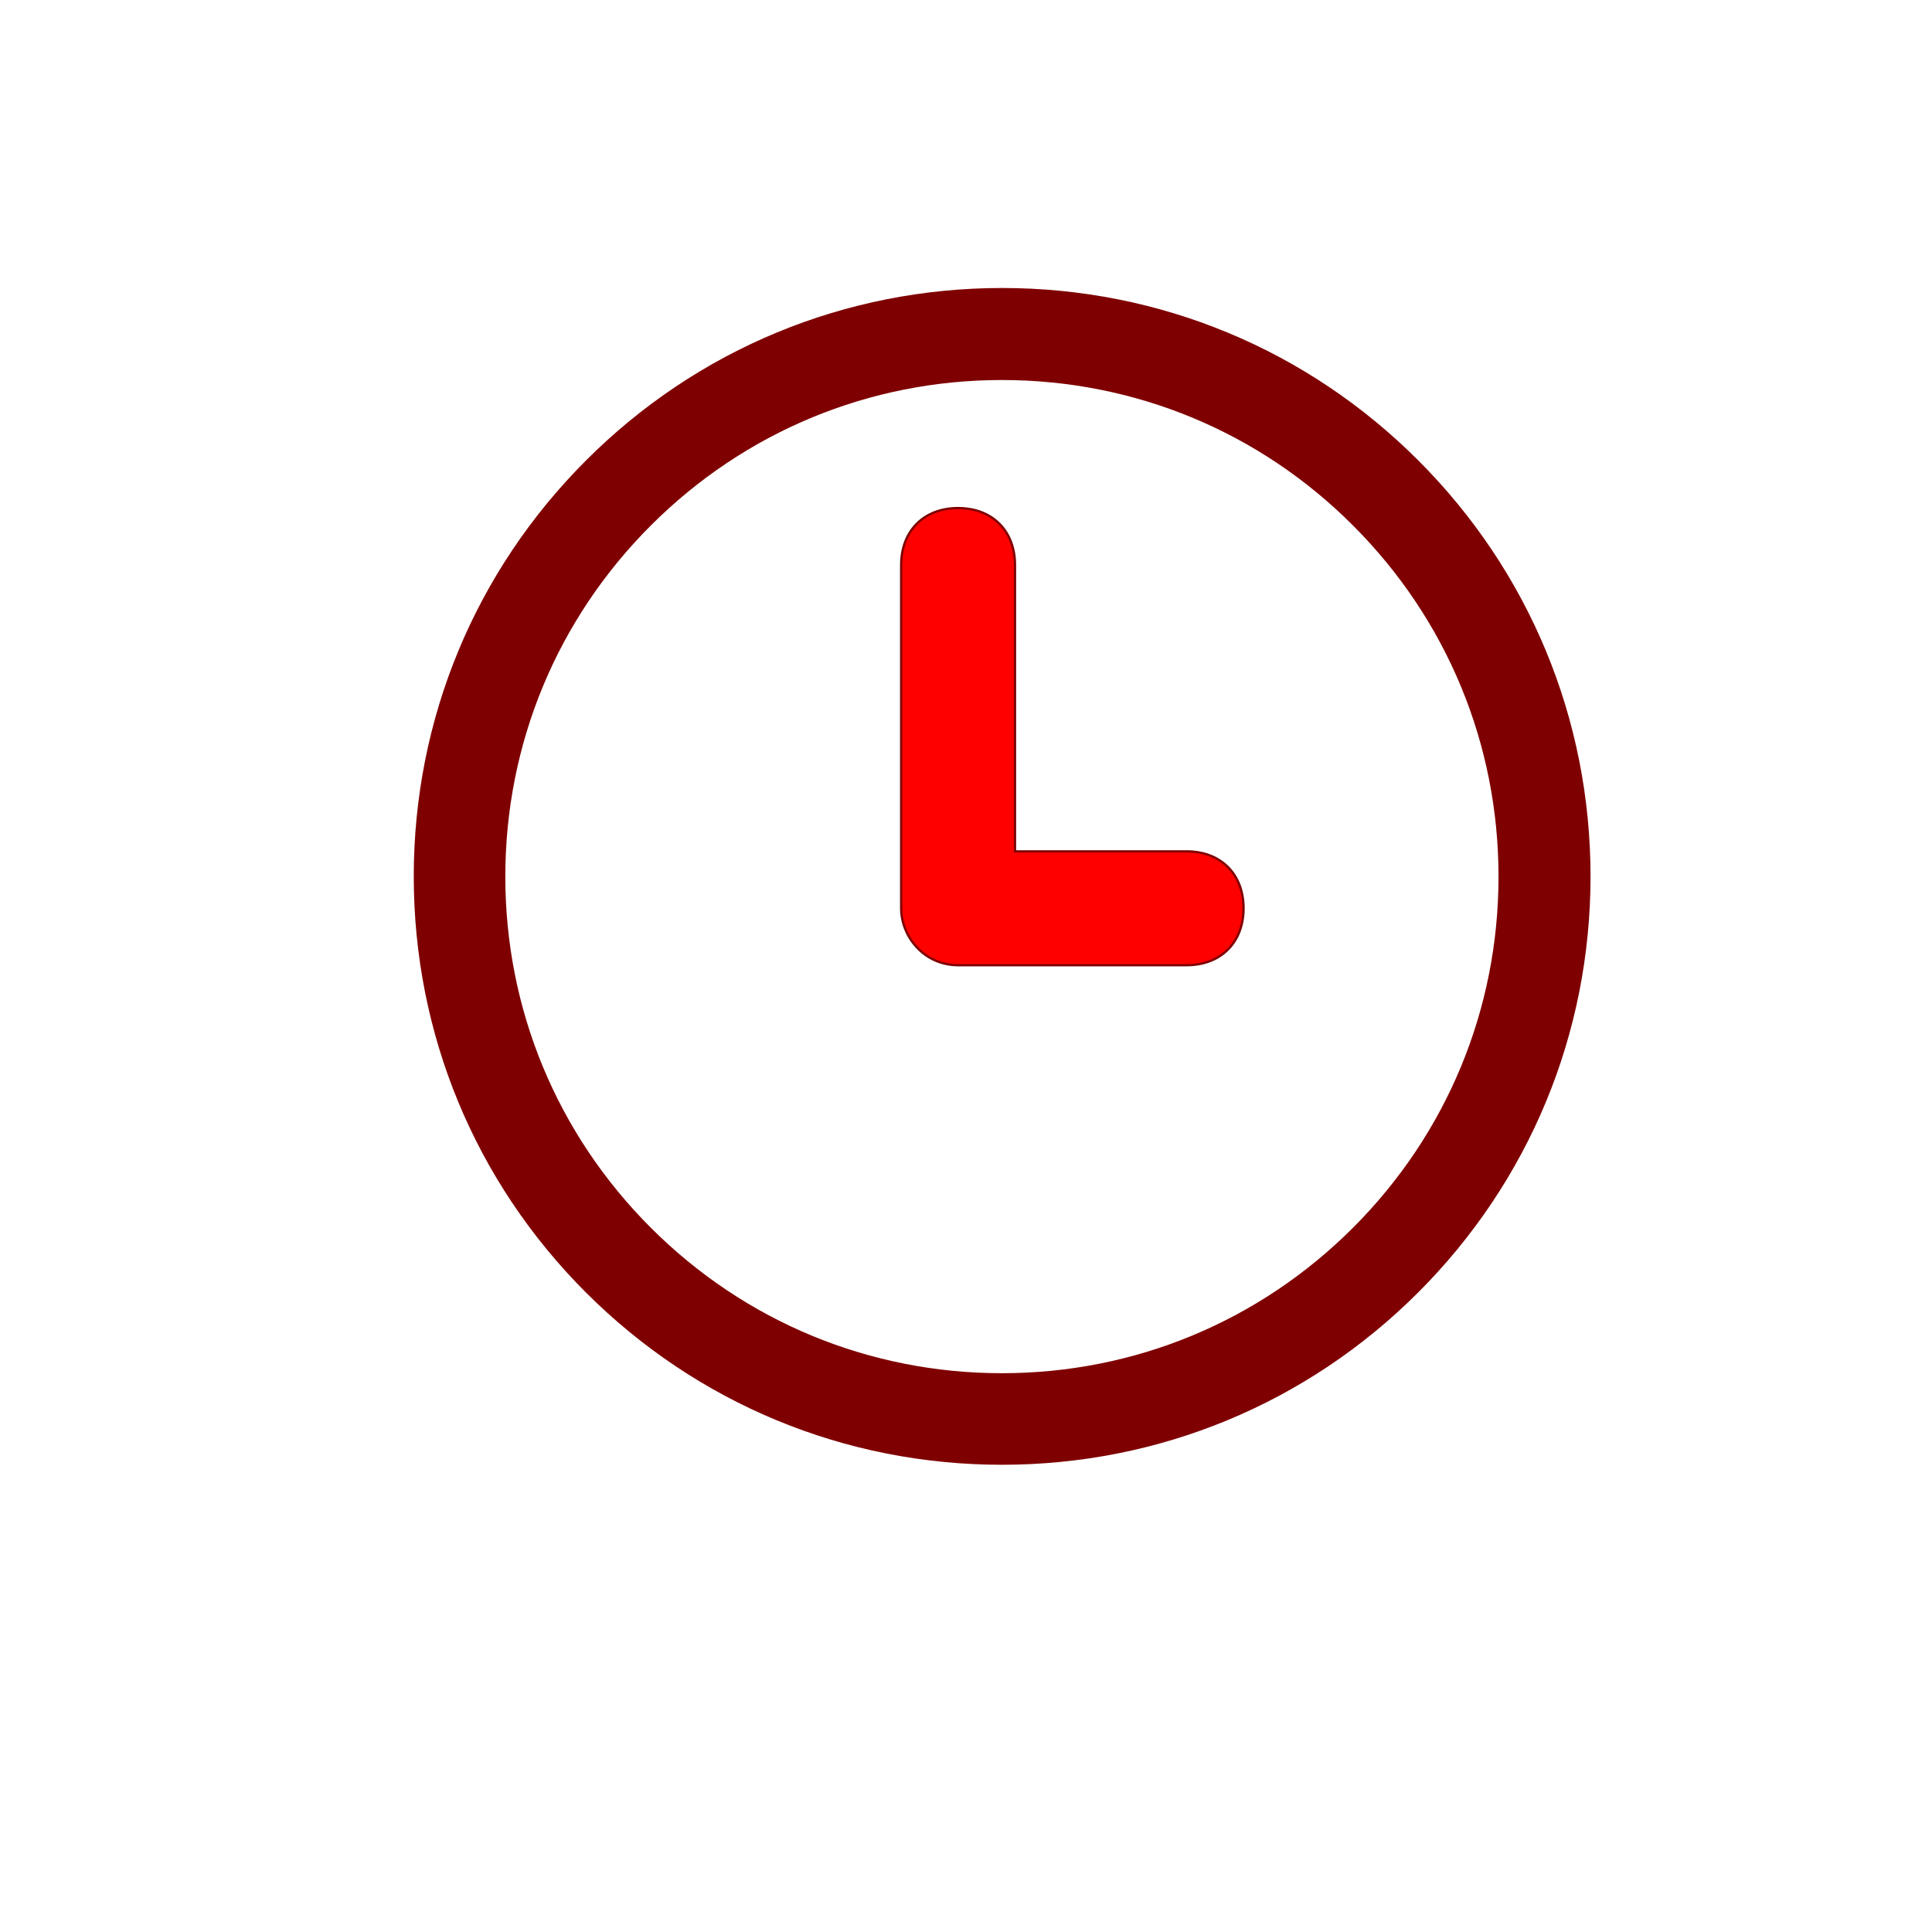 <svg width="841.9" height="841.9" xmlns="http://www.w3.org/2000/svg">
 <g>
  <title>background</title>
  <rect x="-1" y="-1" width="843.9" height="843.9" id="canvas_background" fill="none"/>
 </g>

 <g>
  <title>Layer 1</title>
  <g id="svg_1">
   <path d="m436.6,638.3c-68.5,0 -132.9,-26.7 -181.3,-75.1s-75,-112.8 -75,-181.3s26.7,-132.9 75.1,-181.3c48.4,-48.4 112.8,-75.1 181.3,-75.1s132.9,26.7 181.3,75.1c48.4,48.4 75.1,112.8 75.1,181.3s-26.7,132.9 -75.1,181.3s-112.9,75.1 -181.4,75.1zm0,-472.7c-57.8,0 -112.1,22.5 -153,63.4c-40.9,40.9 -63.4,95.2 -63.4,153c0,57.8 22.5,112.1 63.4,153c40.9,40.9 95.2,63.4 153,63.4c57.8,0 112.1,-22.5 153,-63.4c40.9,-40.9 63.4,-95.2 63.4,-153c0,-57.8 -22.5,-112.1 -63.4,-153c-40.8,-40.9 -95.2,-63.4 -153,-63.4z" id="svg_2" fill="#7f0000"/>
  </g>
  <path fill="#ff0000" d="m417.5,420.6l99.6,0c14.9,0 24.8,-9.9 24.8,-24.8s-9.9,-24.8 -24.8,-24.8l-74.8,0l0,-124.8c0,-14.9 -9.9,-24.8 -24.8,-24.8c-14.9,0 -24.8,9.9 -24.8,24.8l0,149.6c0,12.4 10,24.8 24.8,24.8z" id="svg_3" stroke="#7f0000"/>
 </g>
</svg>